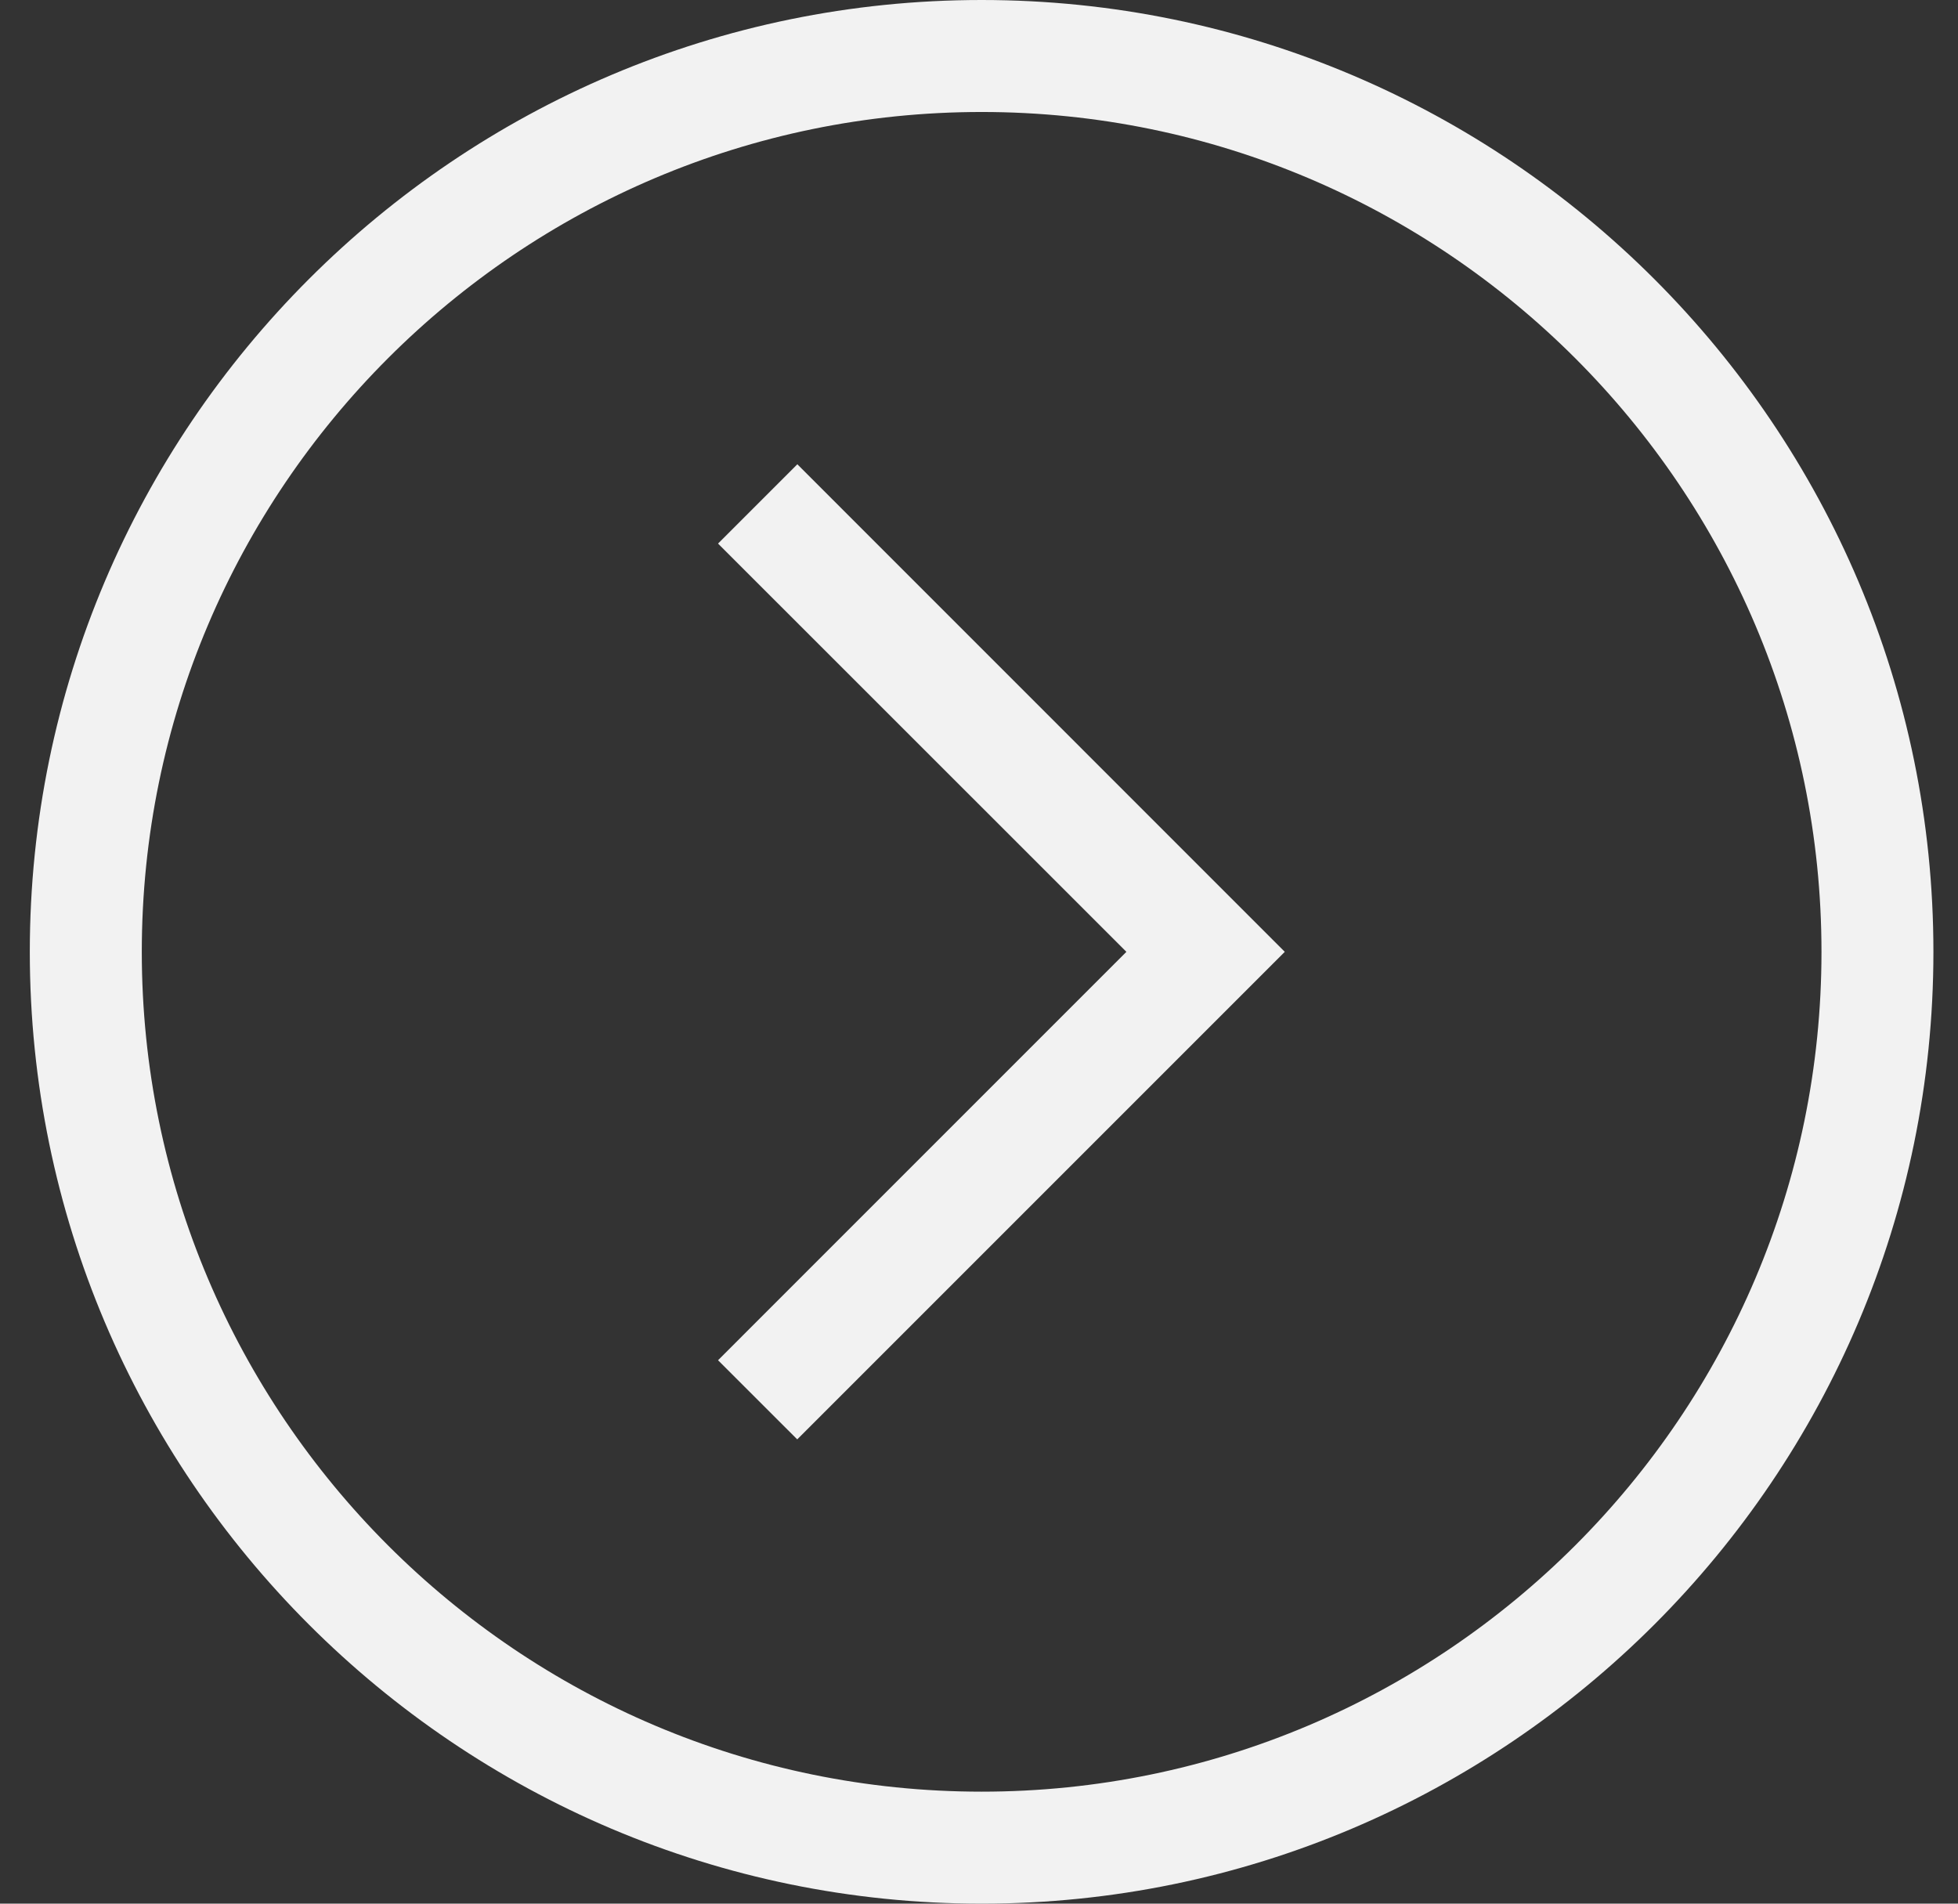 <svg width="36" height="35" viewBox="0 0 36 35" fill="none" xmlns="http://www.w3.org/2000/svg">
<rect x="0" y="0" width="36" height="35" fill="#333333" stroke="none"/>
<path d="M14.66 8.536L23.622 17.5L14.658 26.464L13.202 25.009L20.71 17.5L13.202 9.994L14.66 8.536ZM35.548 17.5C35.548 27.15 27.698 35 18.048 35C8.399 35 0.548 27.15 0.548 17.5C0.548 7.85 8.399 0 18.048 0C27.698 0 35.548 7.85 35.548 17.5ZM33.49 17.5C33.49 8.985 26.564 2.059 18.048 2.059C9.533 2.059 2.607 8.985 2.607 17.5C2.607 26.015 9.533 32.941 18.048 32.941C26.564 32.941 33.49 26.015 33.49 17.5Z" fill="#F2F2F2"/>
</svg>

